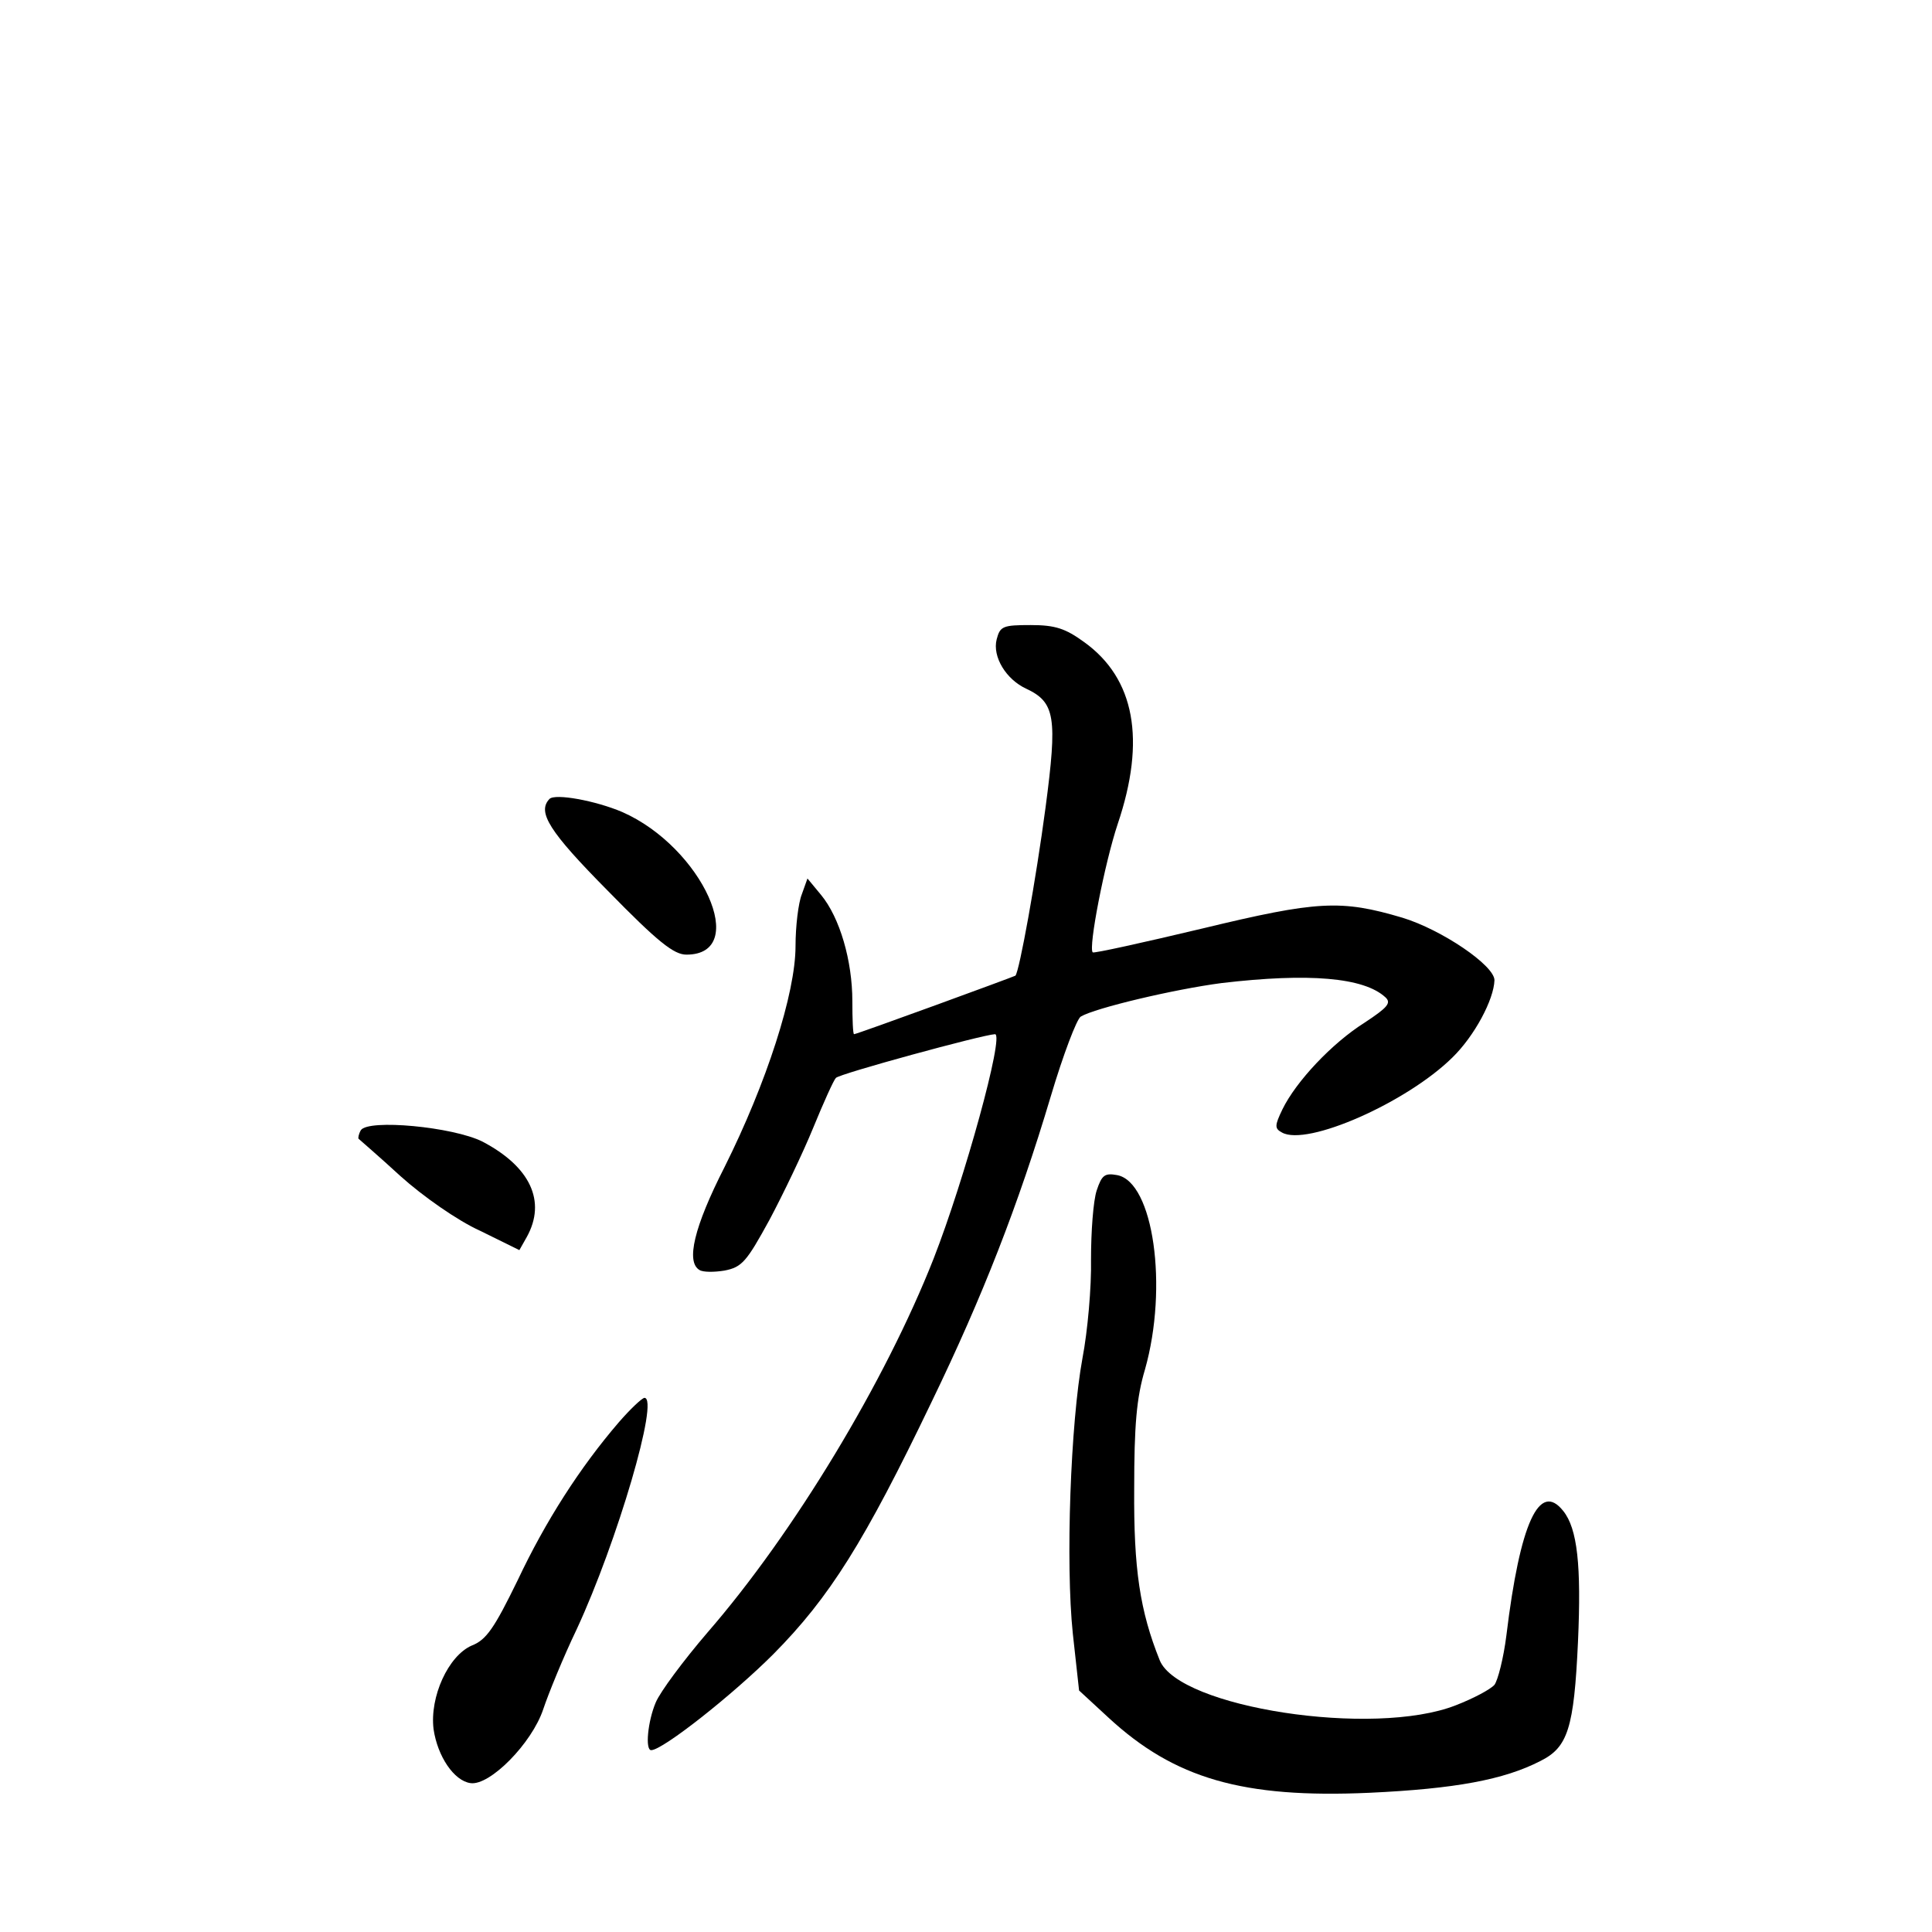 <?xml version="1.0" standalone="no"?>
<!DOCTYPE svg PUBLIC "-//W3C//DTD SVG 20010904//EN"
 "http://www.w3.org/TR/2001/REC-SVG-20010904/DTD/svg10.dtd">
<svg version="1.0" xmlns="http://www.w3.org/2000/svg"
 width="340pt" height="340pt" viewBox="0 0 340 340"
 preserveAspectRatio="xMidYMid meet">
<g transform="translate(0,340) scale(0.1,-0.1)"
fill="#000000" stroke="none">
<path d="M1754 2275 c-8 -31 17 -71 52 -87 51 -24 55 -50 34 -209 -17 -128
-46 -288 -53 -296 -3 -2 -279 -103 -284 -103 -2 0 -3 26 -3 58 0 71 -22 147
-55 187 l-24 29 -10 -28 c-6 -15 -11 -56 -11 -91 0 -83 -51 -241 -125 -389
-54 -106 -68 -167 -44 -181 6 -4 26 -4 44 -1 31 6 39 16 79 89 24 45 59 118
77 162 18 44 36 84 40 88 5 7 258 76 280 77 17 0 -54 -257 -108 -395 -85 -216
-246 -483 -398 -658 -42 -49 -83 -104 -91 -123 -14 -33 -19 -84 -8 -84 20 0
143 97 215 169 99 100 160 197 279 445 89 184 152 345 209 536 22 74 46 137
53 141 25 15 164 48 248 59 153 18 250 10 288 -25 11 -10 4 -18 -37 -45 -57
-36 -120 -103 -144 -152 -14 -29 -14 -34 -1 -41 44 -25 220 53 300 132 39 38
73 102 74 136 0 26 -93 89 -162 110 -108 32 -149 30 -352 -19 -105 -25 -191
-44 -193 -42 -8 8 21 157 44 226 50 148 30 256 -59 320 -33 24 -51 30 -94 30
-49 0 -54 -2 -60 -25z"/>
<path d="M967 1994 c-22 -23 -1 -57 103 -162 88 -90 116 -112 138 -112 113 0
28 189 -113 251 -47 20 -118 33 -128 23z"/>
<path d="M635 1411 c-4 -7 -5 -14 -4 -15 2 -2 36 -31 74 -66 39 -35 100 -78
140 -96 l69 -34 13 23 c35 63 6 124 -78 168 -52 26 -201 40 -214 20z"/>
<path d="M1930 1305 c-6 -18 -10 -72 -10 -121 1 -49 -6 -127 -15 -174 -21
-114 -30 -361 -17 -485 l11 -100 52 -48 c116 -107 236 -142 459 -132 151 7
237 23 301 56 48 24 59 57 66 210 6 134 -1 199 -26 230 -42 53 -76 -21 -100
-219 -5 -40 -15 -79 -21 -87 -7 -8 -37 -24 -68 -36 -145 -57 -487 -4 -521 79
-35 87 -46 161 -45 302 0 111 4 160 19 210 41 145 15 330 -49 342 -22 4 -27 0
-36 -27z"/>
<path d="M1089 897 c-68 -79 -129 -174 -178 -278 -41 -84 -55 -105 -81 -115
-41 -18 -74 -90 -67 -147 7 -48 36 -91 65 -95 34 -5 108 70 128 130 9 27 35
91 59 141 71 153 146 408 119 407 -5 -1 -25 -20 -45 -43z"/>
</g>
</svg>
